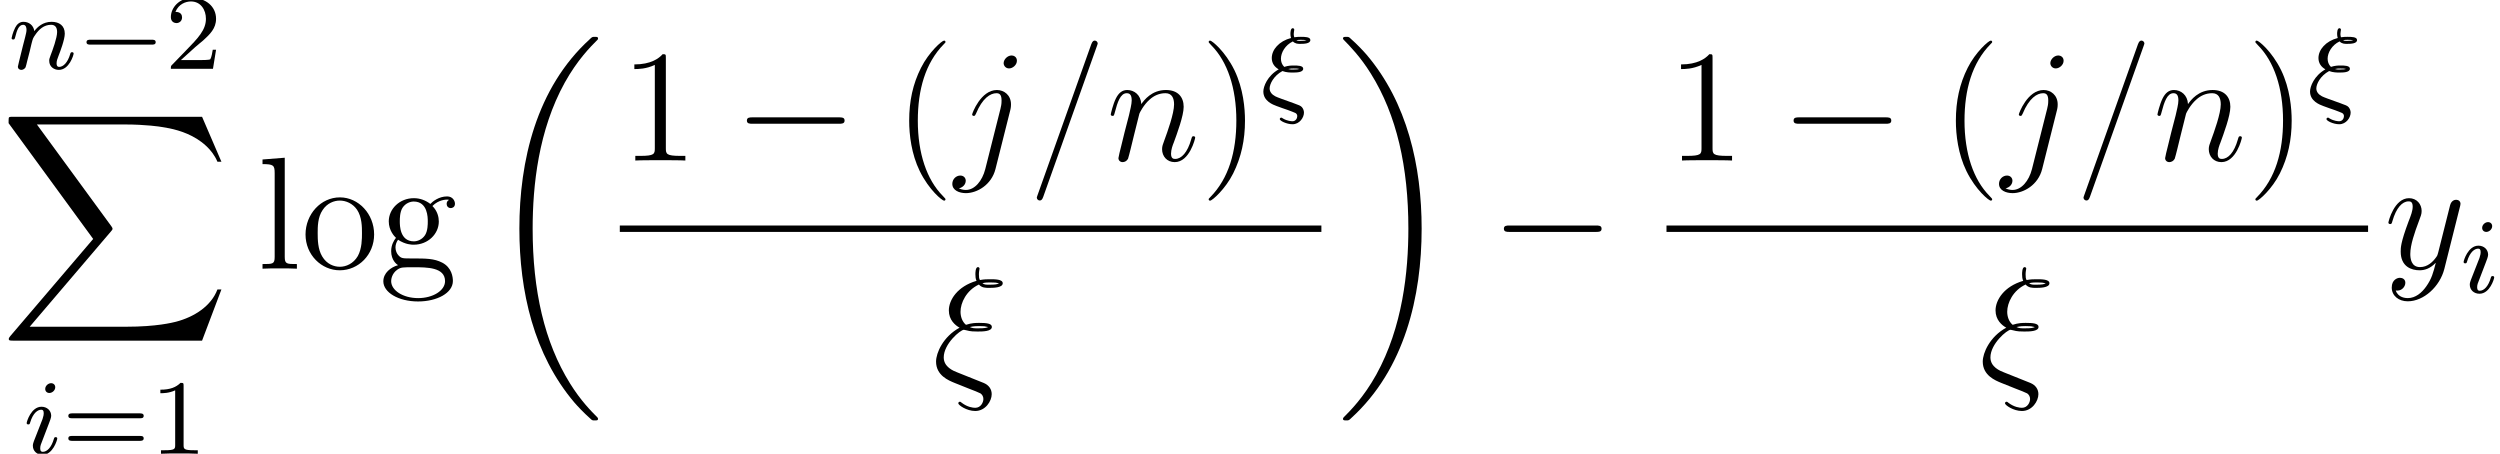 <?xml version='1.0' encoding='ISO-8859-1'?>
<!DOCTYPE svg PUBLIC "-//W3C//DTD SVG 1.1//EN" "http://www.w3.org/Graphics/SVG/1.1/DTD/svg11.dtd">
<!-- This file was generated by dvisvgm 1.2.2 (x86_64-pc-linux-gnu) -->
<!-- Mon Feb 26 10:50:34 2018 -->
<svg height='33.917pt' version='1.1' viewBox='100.586 -35.113 186.874 33.917' width='186.874pt' xmlns='http://www.w3.org/2000/svg' xmlns:xlink='http://www.w3.org/1999/xlink'>
<defs>
<path d='M1.624 -2.36C1.92 -2.248 2.216 -2.248 2.392 -2.248C2.664 -2.248 3.184 -2.248 3.184 -2.536C3.184 -2.776 2.752 -2.776 2.48 -2.776C2.32 -2.776 2.072 -2.776 1.76 -2.672C1.584 -2.84 1.512 -3.064 1.512 -3.288C1.512 -3.736 1.824 -4.304 2.408 -4.584C2.584 -4.4 2.792 -4.4 2.96 -4.4C3.264 -4.4 3.72 -4.416 3.72 -4.688C3.72 -4.928 3.288 -4.928 3.008 -4.928C2.872 -4.928 2.736 -4.928 2.512 -4.896C2.496 -4.952 2.472 -5.032 2.472 -5.136C2.472 -5.248 2.504 -5.384 2.504 -5.408C2.512 -5.416 2.512 -5.448 2.512 -5.456C2.512 -5.528 2.456 -5.576 2.4 -5.576C2.224 -5.576 2.224 -5.216 2.224 -5.144C2.224 -4.992 2.264 -4.856 2.272 -4.84C1.376 -4.608 0.824 -3.968 0.824 -3.336C0.824 -2.936 1.04 -2.664 1.344 -2.488C0.488 -2 0.192 -1.192 0.192 -0.824C0.192 -0.096 0.928 0.168 1.184 0.264C1.632 0.432 1.648 0.432 2.04 0.568C2.232 0.64 2.552 0.76 2.608 0.792C2.736 0.872 2.736 0.984 2.736 1.032C2.736 1.176 2.632 1.408 2.376 1.408C2.312 1.408 1.984 1.392 1.664 1.2C1.584 1.144 1.576 1.136 1.536 1.136C1.448 1.136 1.424 1.216 1.424 1.248C1.424 1.376 1.936 1.632 2.384 1.632C2.912 1.632 3.24 1.128 3.24 0.76C3.24 0.616 3.184 0.464 3.088 0.352C2.984 0.24 2.88 0.2 2.432 0.04C1.736 -0.208 1.216 -0.392 1.088 -0.464C0.832 -0.6 0.664 -0.792 0.664 -1.056C0.664 -1.384 0.96 -2 1.624 -2.36ZM3.416 -4.664C3.336 -4.648 3.256 -4.624 2.968 -4.624C2.8 -4.624 2.768 -4.624 2.672 -4.672C2.8 -4.704 2.88 -4.704 3.024 -4.704C3.24 -4.704 3.296 -4.696 3.416 -4.672V-4.664ZM2.88 -2.512C2.808 -2.496 2.728 -2.472 2.416 -2.472C2.264 -2.472 2.184 -2.472 2.056 -2.512C2.232 -2.552 2.328 -2.552 2.472 -2.552C2.704 -2.552 2.768 -2.544 2.88 -2.52V-2.512Z' id='g0-24'/>
<path d='M2.384 -4.992C2.384 -5.168 2.256 -5.296 2.072 -5.296C1.864 -5.296 1.632 -5.104 1.632 -4.864C1.632 -4.688 1.76 -4.56 1.944 -4.56C2.152 -4.56 2.384 -4.752 2.384 -4.992ZM1.216 -2.056L0.784 -0.952C0.744 -0.832 0.704 -0.736 0.704 -0.6C0.704 -0.208 1.008 0.08 1.432 0.08C2.208 0.08 2.536 -1.04 2.536 -1.144C2.536 -1.224 2.472 -1.248 2.416 -1.248C2.32 -1.248 2.304 -1.192 2.28 -1.112C2.096 -0.472 1.768 -0.144 1.448 -0.144C1.352 -0.144 1.256 -0.184 1.256 -0.4C1.256 -0.592 1.312 -0.736 1.416 -0.984C1.496 -1.2 1.576 -1.416 1.664 -1.632L1.912 -2.28C1.984 -2.464 2.08 -2.712 2.08 -2.848C2.08 -3.248 1.76 -3.528 1.352 -3.528C0.576 -3.528 0.24 -2.408 0.24 -2.304C0.24 -2.232 0.296 -2.2 0.36 -2.2C0.464 -2.2 0.472 -2.248 0.496 -2.328C0.72 -3.088 1.088 -3.304 1.328 -3.304C1.44 -3.304 1.52 -3.264 1.52 -3.04C1.52 -2.96 1.512 -2.848 1.432 -2.608L1.216 -2.056Z' id='g0-105'/>
<path d='M1.6 -1.312C1.624 -1.432 1.704 -1.736 1.728 -1.856C1.84 -2.288 1.84 -2.296 2.024 -2.56C2.288 -2.952 2.664 -3.304 3.2 -3.304C3.488 -3.304 3.656 -3.136 3.656 -2.76C3.656 -2.32 3.32 -1.408 3.168 -1.016C3.064 -0.752 3.064 -0.704 3.064 -0.6C3.064 -0.144 3.44 0.08 3.784 0.08C4.568 0.08 4.896 -1.04 4.896 -1.144C4.896 -1.224 4.832 -1.248 4.776 -1.248C4.68 -1.248 4.664 -1.192 4.64 -1.112C4.448 -0.456 4.112 -0.144 3.808 -0.144C3.68 -0.144 3.616 -0.224 3.616 -0.408S3.68 -0.768 3.76 -0.968C3.88 -1.272 4.232 -2.192 4.232 -2.64C4.232 -3.24 3.816 -3.528 3.24 -3.528C2.592 -3.528 2.176 -3.136 1.944 -2.832C1.888 -3.272 1.536 -3.528 1.128 -3.528C0.84 -3.528 0.64 -3.344 0.512 -3.096C0.32 -2.72 0.24 -2.32 0.24 -2.304C0.24 -2.232 0.296 -2.2 0.36 -2.2C0.464 -2.2 0.472 -2.232 0.528 -2.44C0.624 -2.832 0.768 -3.304 1.104 -3.304C1.312 -3.304 1.36 -3.104 1.36 -2.928C1.36 -2.784 1.32 -2.632 1.256 -2.368C1.24 -2.304 1.12 -1.832 1.088 -1.72L0.792 -0.52C0.76 -0.4 0.712 -0.2 0.712 -0.168C0.712 0.016 0.864 0.08 0.968 0.08C1.112 0.08 1.232 -0.016 1.288 -0.112C1.312 -0.16 1.376 -0.432 1.416 -0.6L1.6 -1.312Z' id='g0-110'/>
<path d='M5.592 -1.816C5.72 -1.816 5.896 -1.816 5.896 -2S5.72 -2.184 5.592 -2.184H1.008C0.88 -2.184 0.704 -2.184 0.704 -2S0.88 -1.816 1.008 -1.816H5.592Z' id='g1-0'/>
<path d='M2.512 -5.096C2.512 -5.312 2.496 -5.32 2.28 -5.32C1.952 -5 1.528 -4.808 0.768 -4.808V-4.544C0.984 -4.544 1.416 -4.544 1.88 -4.76V-0.656C1.88 -0.36 1.856 -0.264 1.096 -0.264H0.816V0C1.144 -0.024 1.832 -0.024 2.192 -0.024S3.248 -0.024 3.576 0V-0.264H3.296C2.536 -0.264 2.512 -0.36 2.512 -0.656V-5.096Z' id='g2-49'/>
<path d='M2.256 -1.632C2.384 -1.752 2.72 -2.016 2.848 -2.128C3.344 -2.584 3.816 -3.024 3.816 -3.752C3.816 -4.704 3.016 -5.32 2.016 -5.32C1.056 -5.32 0.424 -4.592 0.424 -3.88C0.424 -3.488 0.736 -3.432 0.848 -3.432C1.016 -3.432 1.264 -3.552 1.264 -3.856C1.264 -4.272 0.864 -4.272 0.768 -4.272C1 -4.856 1.536 -5.056 1.928 -5.056C2.672 -5.056 3.056 -4.424 3.056 -3.752C3.056 -2.92 2.472 -2.312 1.528 -1.344L0.52 -0.304C0.424 -0.216 0.424 -0.2 0.424 0H3.584L3.816 -1.432H3.568C3.544 -1.272 3.48 -0.872 3.384 -0.72C3.336 -0.656 2.728 -0.656 2.6 -0.656H1.176L2.256 -1.632Z' id='g2-50'/>
<path d='M5.848 -2.664C5.968 -2.664 6.128 -2.664 6.128 -2.848S5.936 -3.032 5.816 -3.032H0.784C0.664 -3.032 0.472 -3.032 0.472 -2.848S0.632 -2.664 0.752 -2.664H5.848ZM5.816 -0.968C5.936 -0.968 6.128 -0.968 6.128 -1.152S5.968 -1.336 5.848 -1.336H0.752C0.632 -1.336 0.472 -1.336 0.472 -1.152S0.664 -0.968 0.784 -0.968H5.816Z' id='g2-61'/>
<path d='M8.4 28.188C8.4 28.14 8.376 28.116 8.352 28.08C7.908 27.636 7.104 26.832 6.3 25.536C4.368 22.44 3.492 18.54 3.492 13.92C3.492 10.692 3.924 6.528 5.904 2.952C6.852 1.248 7.836 0.264 8.364 -0.264C8.4 -0.3 8.4 -0.324 8.4 -0.36C8.4 -0.48 8.316 -0.48 8.148 -0.48S7.956 -0.48 7.776 -0.3C3.756 3.36 2.496 8.856 2.496 13.908C2.496 18.624 3.576 23.376 6.624 26.964C6.864 27.24 7.32 27.732 7.812 28.164C7.956 28.308 7.98 28.308 8.148 28.308S8.4 28.308 8.4 28.188Z' id='g3-18'/>
<path d='M6.324 13.92C6.324 9.204 5.244 4.452 2.196 0.864C1.956 0.588 1.5 0.096 1.008 -0.336C0.864 -0.48 0.84 -0.48 0.672 -0.48C0.528 -0.48 0.42 -0.48 0.42 -0.36C0.42 -0.312 0.468 -0.264 0.492 -0.24C0.912 0.192 1.716 0.996 2.52 2.292C4.452 5.388 5.328 9.288 5.328 13.908C5.328 17.136 4.896 21.3 2.916 24.876C1.968 26.58 0.972 27.576 0.468 28.08C0.444 28.116 0.42 28.152 0.42 28.188C0.42 28.308 0.528 28.308 0.672 28.308C0.84 28.308 0.864 28.308 1.044 28.128C5.064 24.468 6.324 18.972 6.324 13.92Z' id='g3-19'/>
<path d='M15.192 16.8L16.644 12.96H16.344C15.876 14.208 14.604 15.024 13.224 15.384C12.972 15.444 11.796 15.756 9.492 15.756H2.256L8.364 8.592C8.448 8.496 8.472 8.46 8.472 8.4C8.472 8.376 8.472 8.34 8.388 8.22L2.796 0.576H9.372C10.98 0.576 12.072 0.744 12.18 0.768C12.828 0.864 13.872 1.068 14.82 1.668C15.12 1.86 15.936 2.4 16.344 3.372H16.644L15.192 0H1.008C0.732 0 0.72 0.012 0.684 0.084C0.672 0.12 0.672 0.348 0.672 0.48L7.02 9.168L0.804 16.452C0.684 16.596 0.684 16.656 0.684 16.668C0.684 16.8 0.792 16.8 1.008 16.8H15.192Z' id='g3-88'/>
<path d='M3.9 2.916C3.9 2.88 3.9 2.856 3.696 2.652C2.496 1.44 1.824 -0.54 1.824 -2.988C1.824 -5.316 2.388 -7.32 3.78 -8.736C3.9 -8.844 3.9 -8.868 3.9 -8.904C3.9 -8.976 3.84 -9 3.792 -9C3.636 -9 2.652 -8.136 2.064 -6.96C1.452 -5.748 1.176 -4.464 1.176 -2.988C1.176 -1.92 1.344 -0.492 1.968 0.792C2.676 2.232 3.66 3.012 3.792 3.012C3.84 3.012 3.9 2.988 3.9 2.916Z' id='g4-40'/>
<path d='M3.384 -2.988C3.384 -3.9 3.264 -5.388 2.592 -6.78C1.884 -8.22 0.9 -9 0.768 -9C0.72 -9 0.66 -8.976 0.66 -8.904C0.66 -8.868 0.66 -8.844 0.864 -8.64C2.064 -7.428 2.736 -5.448 2.736 -3C2.736 -0.672 2.172 1.332 0.78 2.748C0.66 2.856 0.66 2.88 0.66 2.916C0.66 2.988 0.72 3.012 0.768 3.012C0.924 3.012 1.908 2.148 2.496 0.972C3.108 -0.252 3.384 -1.548 3.384 -2.988Z' id='g4-41'/>
<path d='M3.456 -7.692C3.456 -7.968 3.456 -7.98 3.216 -7.98C2.928 -7.656 2.328 -7.212 1.092 -7.212V-6.864C1.368 -6.864 1.968 -6.864 2.628 -7.176V-0.924C2.628 -0.492 2.592 -0.348 1.536 -0.348H1.164V0C1.488 -0.024 2.652 -0.024 3.048 -0.024S4.596 -0.024 4.92 0V-0.348H4.548C3.492 -0.348 3.456 -0.492 3.456 -0.924V-7.692Z' id='g4-49'/>
<path d='M1.428 -2.172C1.992 -1.8 2.472 -1.8 2.604 -1.8C3.684 -1.8 4.488 -2.616 4.488 -3.54C4.488 -3.864 4.392 -4.32 4.008 -4.704C4.476 -5.184 5.04 -5.184 5.1 -5.184C5.148 -5.184 5.208 -5.184 5.256 -5.16C5.136 -5.112 5.076 -4.992 5.076 -4.86C5.076 -4.692 5.196 -4.548 5.388 -4.548C5.484 -4.548 5.7 -4.608 5.7 -4.872C5.7 -5.088 5.532 -5.424 5.112 -5.424C4.488 -5.424 4.02 -5.04 3.852 -4.86C3.492 -5.136 3.072 -5.292 2.616 -5.292C1.536 -5.292 0.732 -4.476 0.732 -3.552C0.732 -2.868 1.152 -2.424 1.272 -2.316C1.128 -2.136 0.912 -1.788 0.912 -1.32C0.912 -0.624 1.332 -0.324 1.428 -0.264C0.876 -0.108 0.324 0.324 0.324 0.948C0.324 1.776 1.452 2.46 2.928 2.46C4.356 2.46 5.544 1.824 5.544 0.924C5.544 0.624 5.46 -0.084 4.74 -0.456C4.128 -0.768 3.528 -0.768 2.496 -0.768C1.764 -0.768 1.68 -0.768 1.464 -0.996C1.344 -1.116 1.236 -1.344 1.236 -1.596C1.236 -1.8 1.308 -2.004 1.428 -2.172ZM2.616 -2.052C1.56 -2.052 1.56 -3.264 1.56 -3.54C1.56 -3.756 1.56 -4.248 1.764 -4.572C1.992 -4.92 2.352 -5.04 2.604 -5.04C3.66 -5.04 3.66 -3.828 3.66 -3.552C3.66 -3.336 3.66 -2.844 3.456 -2.52C3.228 -2.172 2.868 -2.052 2.616 -2.052ZM2.94 2.208C1.788 2.208 0.912 1.62 0.912 0.936C0.912 0.84 0.936 0.372 1.392 0.06C1.656 -0.108 1.764 -0.108 2.604 -0.108C3.6 -0.108 4.956 -0.108 4.956 0.936C4.956 1.644 4.044 2.208 2.94 2.208Z' id='g4-103'/>
<path d='M2.064 -8.328L0.396 -8.196V-7.848C1.212 -7.848 1.308 -7.764 1.308 -7.176V-0.888C1.308 -0.348 1.176 -0.348 0.396 -0.348V0C0.732 -0.024 1.32 -0.024 1.68 -0.024S2.64 -0.024 2.976 0V-0.348C2.208 -0.348 2.064 -0.348 2.064 -0.888V-8.328Z' id='g4-108'/>
<path d='M5.508 -2.568C5.508 -4.116 4.332 -5.352 2.94 -5.352C1.5 -5.352 0.36 -4.08 0.36 -2.568C0.36 -1.032 1.56 0.12 2.928 0.12C4.344 0.12 5.508 -1.056 5.508 -2.568ZM2.94 -0.144C2.496 -0.144 1.956 -0.336 1.608 -0.924C1.284 -1.464 1.272 -2.172 1.272 -2.676C1.272 -3.132 1.272 -3.864 1.644 -4.404C1.98 -4.92 2.508 -5.112 2.928 -5.112C3.396 -5.112 3.9 -4.896 4.224 -4.428C4.596 -3.876 4.596 -3.12 4.596 -2.676C4.596 -2.256 4.596 -1.512 4.284 -0.948C3.948 -0.372 3.396 -0.144 2.94 -0.144Z' id='g4-111'/>
<path d='M7.908 -2.76C8.112 -2.76 8.328 -2.76 8.328 -3S8.112 -3.24 7.908 -3.24H1.416C1.212 -3.24 0.996 -3.24 0.996 -3S1.212 -2.76 1.416 -2.76H7.908Z' id='g5-0'/>
<path d='M3.132 0.06L1.872 -0.444C1.56 -0.564 0.84 -0.852 0.84 -1.572C0.84 -2.604 2.1 -3.648 2.352 -3.648C2.376 -3.648 2.484 -3.624 2.52 -3.612C2.844 -3.516 3.156 -3.516 3.372 -3.516C3.744 -3.516 4.452 -3.516 4.452 -3.864C4.452 -4.128 4.02 -4.164 3.504 -4.164C3.264 -4.164 2.94 -4.164 2.508 -4.02C2.22 -4.26 2.1 -4.644 2.1 -5.004C2.1 -5.664 2.532 -6.6 3.48 -7.044C3.696 -6.792 3.984 -6.792 4.236 -6.792C4.536 -6.792 5.268 -6.792 5.268 -7.14C5.268 -7.44 4.692 -7.44 4.308 -7.44C4.068 -7.44 3.888 -7.44 3.552 -7.38C3.492 -7.524 3.48 -7.548 3.48 -7.812C3.48 -8.028 3.528 -8.196 3.528 -8.232C3.528 -8.304 3.468 -8.352 3.408 -8.352C3.216 -8.352 3.216 -7.908 3.216 -7.812C3.216 -7.644 3.228 -7.476 3.3 -7.32C1.86 -6.9 1.224 -5.88 1.224 -5.1C1.224 -4.38 1.704 -3.984 2.028 -3.804C0.792 -3.132 0.264 -1.908 0.264 -1.26C0.264 -0.216 1.212 0.156 1.644 0.336L2.724 0.768C3.024 0.876 3.516 1.08 3.6 1.128C3.72 1.212 3.816 1.356 3.816 1.548C3.816 1.8 3.624 2.208 3.204 2.208C3.024 2.208 2.628 2.16 2.196 1.836C2.112 1.764 2.1 1.752 2.052 1.752C1.992 1.752 1.932 1.8 1.932 1.872C1.932 2.004 2.556 2.448 3.204 2.448C3.972 2.448 4.44 1.704 4.44 1.188C4.44 0.816 4.236 0.516 3.852 0.348L3.132 0.06ZM3.744 -7.14C3.948 -7.2 4.164 -7.2 4.32 -7.2C4.716 -7.2 4.752 -7.188 4.992 -7.128C4.848 -7.068 4.752 -7.032 4.248 -7.032C4.02 -7.032 3.876 -7.032 3.744 -7.14ZM2.796 -3.852C3.084 -3.924 3.348 -3.924 3.492 -3.924C3.888 -3.924 3.912 -3.912 4.176 -3.852C4.044 -3.792 3.936 -3.756 3.42 -3.756C3.132 -3.756 3.012 -3.756 2.796 -3.852Z' id='g6-24'/>
<path d='M5.148 -8.556C5.148 -8.568 5.22 -8.748 5.22 -8.772C5.22 -8.916 5.1 -9 5.004 -9C4.944 -9 4.836 -9 4.74 -8.736L0.72 2.556C0.72 2.568 0.648 2.748 0.648 2.772C0.648 2.916 0.768 3 0.864 3C0.936 3 1.044 2.988 1.128 2.736L5.148 -8.556Z' id='g6-61'/>
<path d='M4.2 -3.804C4.248 -3.996 4.248 -4.164 4.248 -4.212C4.248 -4.908 3.732 -5.292 3.192 -5.292C1.98 -5.292 1.332 -3.54 1.332 -3.456C1.332 -3.396 1.38 -3.348 1.452 -3.348C1.548 -3.348 1.56 -3.396 1.62 -3.516C2.1 -4.68 2.7 -5.052 3.156 -5.052C3.408 -5.052 3.54 -4.92 3.54 -4.5C3.54 -4.212 3.504 -4.092 3.456 -3.876L2.316 0.648C2.088 1.536 1.524 2.208 0.864 2.208C0.816 2.208 0.564 2.208 0.336 2.088C0.624 2.028 0.852 1.8 0.852 1.512C0.852 1.32 0.708 1.128 0.444 1.128C0.132 1.128 -0.156 1.392 -0.156 1.752C-0.156 2.244 0.372 2.448 0.864 2.448C1.692 2.448 2.784 1.836 3.084 0.636L4.2 -3.804ZM4.692 -7.488C4.692 -7.788 4.44 -7.884 4.296 -7.884C3.972 -7.884 3.696 -7.572 3.696 -7.308C3.696 -7.128 3.84 -6.912 4.104 -6.912C4.38 -6.912 4.692 -7.176 4.692 -7.488Z' id='g6-106'/>
<path d='M2.472 -3.516C2.496 -3.588 2.796 -4.188 3.24 -4.572C3.552 -4.86 3.96 -5.052 4.428 -5.052C4.908 -5.052 5.076 -4.692 5.076 -4.212C5.076 -3.528 4.584 -2.16 4.344 -1.512C4.236 -1.224 4.176 -1.068 4.176 -0.852C4.176 -0.312 4.548 0.12 5.124 0.12C6.24 0.12 6.66 -1.644 6.66 -1.716C6.66 -1.776 6.612 -1.824 6.54 -1.824C6.432 -1.824 6.42 -1.788 6.36 -1.584C6.084 -0.6 5.628 -0.12 5.16 -0.12C5.04 -0.12 4.848 -0.132 4.848 -0.516C4.848 -0.816 4.98 -1.176 5.052 -1.344C5.292 -2.004 5.796 -3.348 5.796 -4.032C5.796 -4.752 5.376 -5.292 4.464 -5.292C3.396 -5.292 2.832 -4.536 2.616 -4.236C2.58 -4.92 2.088 -5.292 1.56 -5.292C1.176 -5.292 0.912 -5.064 0.708 -4.656C0.492 -4.224 0.324 -3.504 0.324 -3.456S0.372 -3.348 0.456 -3.348C0.552 -3.348 0.564 -3.36 0.636 -3.636C0.828 -4.368 1.044 -5.052 1.524 -5.052C1.8 -5.052 1.896 -4.86 1.896 -4.5C1.896 -4.236 1.776 -3.768 1.692 -3.396L1.356 -2.1C1.308 -1.872 1.176 -1.332 1.116 -1.116C1.032 -0.804 0.9 -0.24 0.9 -0.18C0.9 -0.012 1.032 0.12 1.212 0.12C1.356 0.12 1.524 0.048 1.62 -0.132C1.644 -0.192 1.752 -0.612 1.812 -0.852L2.076 -1.932L2.472 -3.516Z' id='g6-110'/>
<path d='M3.156 1.344C2.832 1.8 2.364 2.208 1.776 2.208C1.632 2.208 1.056 2.184 0.876 1.632C0.912 1.644 0.972 1.644 0.996 1.644C1.356 1.644 1.596 1.332 1.596 1.056S1.368 0.684 1.188 0.684C0.996 0.684 0.576 0.828 0.576 1.416C0.576 2.028 1.092 2.448 1.776 2.448C2.976 2.448 4.188 1.344 4.524 0.012L5.7 -4.668C5.712 -4.728 5.736 -4.8 5.736 -4.872C5.736 -5.052 5.592 -5.172 5.412 -5.172C5.304 -5.172 5.052 -5.124 4.956 -4.764L4.068 -1.236C4.008 -1.02 4.008 -0.996 3.912 -0.864C3.672 -0.528 3.276 -0.12 2.7 -0.12C2.028 -0.12 1.968 -0.78 1.968 -1.104C1.968 -1.788 2.292 -2.712 2.616 -3.576C2.748 -3.924 2.82 -4.092 2.82 -4.332C2.82 -4.836 2.46 -5.292 1.872 -5.292C0.768 -5.292 0.324 -3.552 0.324 -3.456C0.324 -3.408 0.372 -3.348 0.456 -3.348C0.564 -3.348 0.576 -3.396 0.624 -3.564C0.912 -4.572 1.368 -5.052 1.836 -5.052C1.944 -5.052 2.148 -5.052 2.148 -4.656C2.148 -4.344 2.016 -3.996 1.836 -3.54C1.248 -1.968 1.248 -1.572 1.248 -1.284C1.248 -0.144 2.064 0.12 2.664 0.12C3.012 0.12 3.444 0.012 3.864 -0.432L3.876 -0.42C3.696 0.288 3.576 0.756 3.156 1.344Z' id='g6-121'/>
</defs>
<g id='page1' transform='matrix(0.996 0 0 0.996 0 0)'>
<use x='101.62' xlink:href='#g0-110' y='-30.089'/>
<use x='106.778' xlink:href='#g1-0' y='-30.089'/>
<use x='113.389' xlink:href='#g2-50' y='-30.089'/>
<use x='100.963' xlink:href='#g3-88' y='-26.489'/>
<use x='102.752' xlink:href='#g0-105' y='-1.2'/>
<use x='105.646' xlink:href='#g2-61' y='-1.2'/>
<use x='112.257' xlink:href='#g2-49' y='-1.2'/>
<use x='120.296' xlink:href='#g4-108' y='-15.089'/>
<use x='123.56' xlink:href='#g4-111' y='-15.089'/>
<use x='129.435' xlink:href='#g4-103' y='-15.089'/>
<use x='137.473' xlink:href='#g3-18' y='-32.009'/>
<use x='147.506' xlink:href='#g4-49' y='-23.207'/>
<use x='156.048' xlink:href='#g5-0' y='-23.207'/>
<use x='168.048' xlink:href='#g4-40' y='-23.207'/>
<use x='172.617' xlink:href='#g6-106' y='-23.207'/>
<use x='178.153' xlink:href='#g6-61' y='-23.207'/>
<use x='184.028' xlink:href='#g6-110' y='-23.207'/>
<use x='191.042' xlink:href='#g4-41' y='-23.207'/>
<use x='195.612' xlink:href='#g0-24' y='-27.562'/>
<rect height='0.48' width='52.654' x='147.506' y='-18.329'/>
<use x='170.977' xlink:href='#g6-24' y='-6.857'/>
<use x='201.36' xlink:href='#g3-19' y='-32.009'/>
<use x='212.86' xlink:href='#g5-0' y='-15.089'/>
<use x='226.06' xlink:href='#g4-49' y='-23.207'/>
<use x='234.602' xlink:href='#g5-0' y='-23.207'/>
<use x='246.602' xlink:href='#g4-40' y='-23.207'/>
<use x='251.171' xlink:href='#g6-106' y='-23.207'/>
<use x='256.707' xlink:href='#g6-61' y='-23.207'/>
<use x='262.582' xlink:href='#g6-110' y='-23.207'/>
<use x='269.596' xlink:href='#g4-41' y='-23.207'/>
<use x='274.166' xlink:href='#g0-24' y='-27.562'/>
<rect height='0.48' width='52.654' x='226.06' y='-18.329'/>
<use x='249.531' xlink:href='#g6-24' y='-6.857'/>
<use x='279.914' xlink:href='#g6-121' y='-15.089'/>
<use x='285.643' xlink:href='#g0-105' y='-13.289'/>
</g>
</svg>
